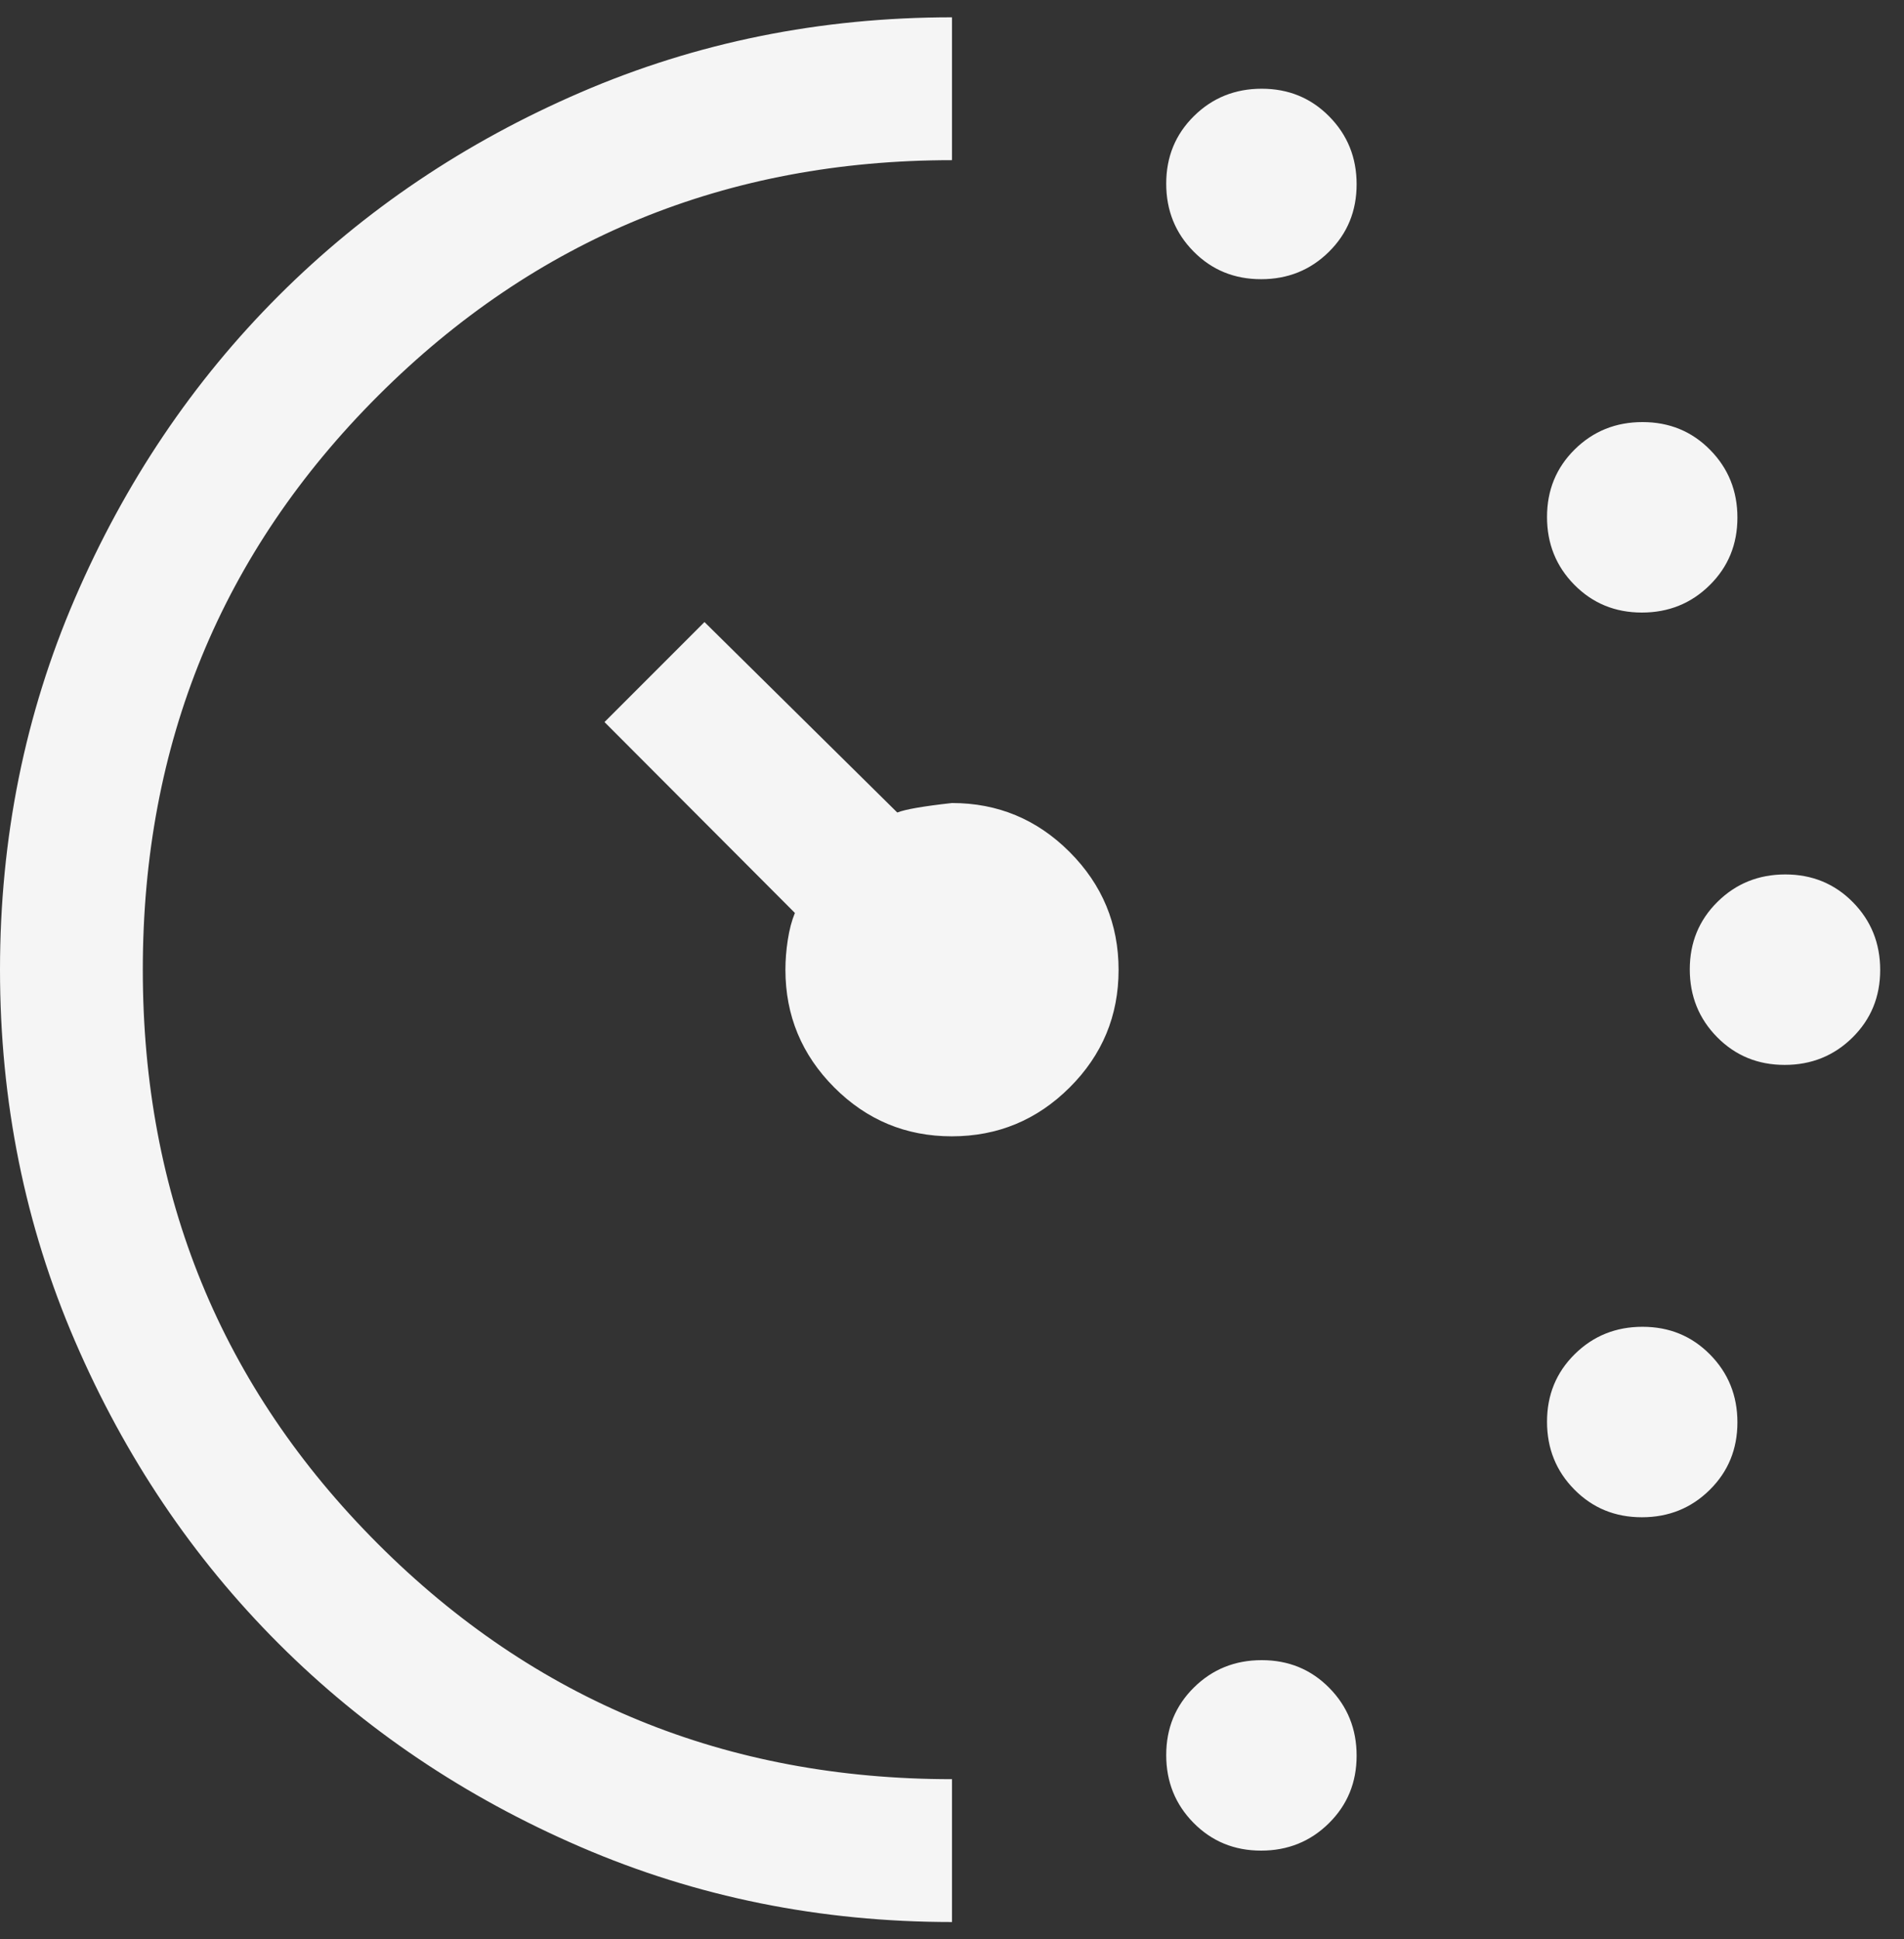<svg viewBox="0 0 55 56" fill="none" xmlns="http://www.w3.org/2000/svg">
<rect x="0" y="0" width="55" height="56" fill="#333333" stroke="none"/>
<path d="M36.428 8.062C35.655 8.062 35.005 7.796 34.478 7.262C33.951 6.729 33.688 6.076 33.688 5.303C33.688 4.53 33.954 3.88 34.488 3.353C35.021 2.826 35.675 2.562 36.447 2.562C37.22 2.562 37.87 2.829 38.397 3.363C38.924 3.896 39.188 4.549 39.188 5.322C39.188 6.095 38.921 6.745 38.387 7.272C37.854 7.799 37.2 8.062 36.428 8.062ZM36.428 53.438C35.655 53.438 35.005 53.171 34.478 52.637C33.951 52.104 33.688 51.45 33.688 50.678C33.688 49.905 33.954 49.255 34.488 48.728C35.021 48.201 35.675 47.938 36.447 47.938C37.22 47.938 37.87 48.204 38.397 48.738C38.924 49.271 39.188 49.925 39.188 50.697C39.188 51.47 38.921 52.12 38.387 52.647C37.854 53.174 37.2 53.438 36.428 53.438ZM47.428 17.688C46.655 17.688 46.005 17.421 45.478 16.887C44.951 16.354 44.688 15.7 44.688 14.928C44.688 14.155 44.954 13.505 45.488 12.978C46.021 12.451 46.675 12.188 47.447 12.188C48.22 12.188 48.87 12.454 49.397 12.988C49.924 13.521 50.188 14.175 50.188 14.947C50.188 15.72 49.921 16.37 49.387 16.897C48.854 17.424 48.2 17.688 47.428 17.688ZM47.428 43.812C46.655 43.812 46.005 43.546 45.478 43.012C44.951 42.479 44.688 41.825 44.688 41.053C44.688 40.28 44.954 39.63 45.488 39.103C46.021 38.576 46.675 38.312 47.447 38.312C48.22 38.312 48.87 38.579 49.397 39.113C49.924 39.646 50.188 40.3 50.188 41.072C50.188 41.845 49.921 42.495 49.387 43.022C48.854 43.549 48.2 43.812 47.428 43.812ZM51.553 30.75C50.78 30.75 50.13 30.483 49.603 29.95C49.076 29.416 48.812 28.763 48.812 27.99C48.812 27.218 49.079 26.568 49.613 26.041C50.146 25.514 50.8 25.25 51.572 25.25C52.345 25.25 52.995 25.517 53.522 26.05C54.049 26.584 54.312 27.237 54.312 28.01C54.312 28.782 54.046 29.432 53.512 29.959C52.979 30.486 52.325 30.75 51.553 30.75ZM27.5 55.5C23.696 55.5 20.121 54.778 16.775 53.334C13.429 51.891 10.519 49.931 8.044 47.456C5.569 44.981 3.609 42.071 2.166 38.725C0.722 35.379 0 31.804 0 28C0 24.196 0.722 20.621 2.166 17.275C3.609 13.929 5.569 11.019 8.044 8.544C10.519 6.069 13.429 4.109 16.775 2.666C20.121 1.222 23.696 0.5 27.5 0.5V4.625C20.992 4.625 15.469 6.889 10.931 11.418C6.394 15.947 4.125 21.474 4.125 28C4.125 34.526 6.389 40.053 10.918 44.582C15.447 49.111 20.974 51.375 27.5 51.375V55.5ZM27.494 32.812C26.169 32.812 25.037 32.341 24.097 31.399C23.157 30.456 22.688 29.323 22.688 28C22.688 27.728 22.71 27.442 22.756 27.143C22.802 26.843 22.871 26.583 22.962 26.362L17.462 20.85L20.35 17.962L25.919 23.462C26.148 23.371 26.675 23.279 27.5 23.188C28.823 23.188 29.956 23.659 30.899 24.603C31.841 25.547 32.312 26.681 32.312 28.006C32.312 29.331 31.841 30.463 30.897 31.403C29.953 32.343 28.819 32.812 27.494 32.812Z" fill="#F5F5F5"/>
</svg>
